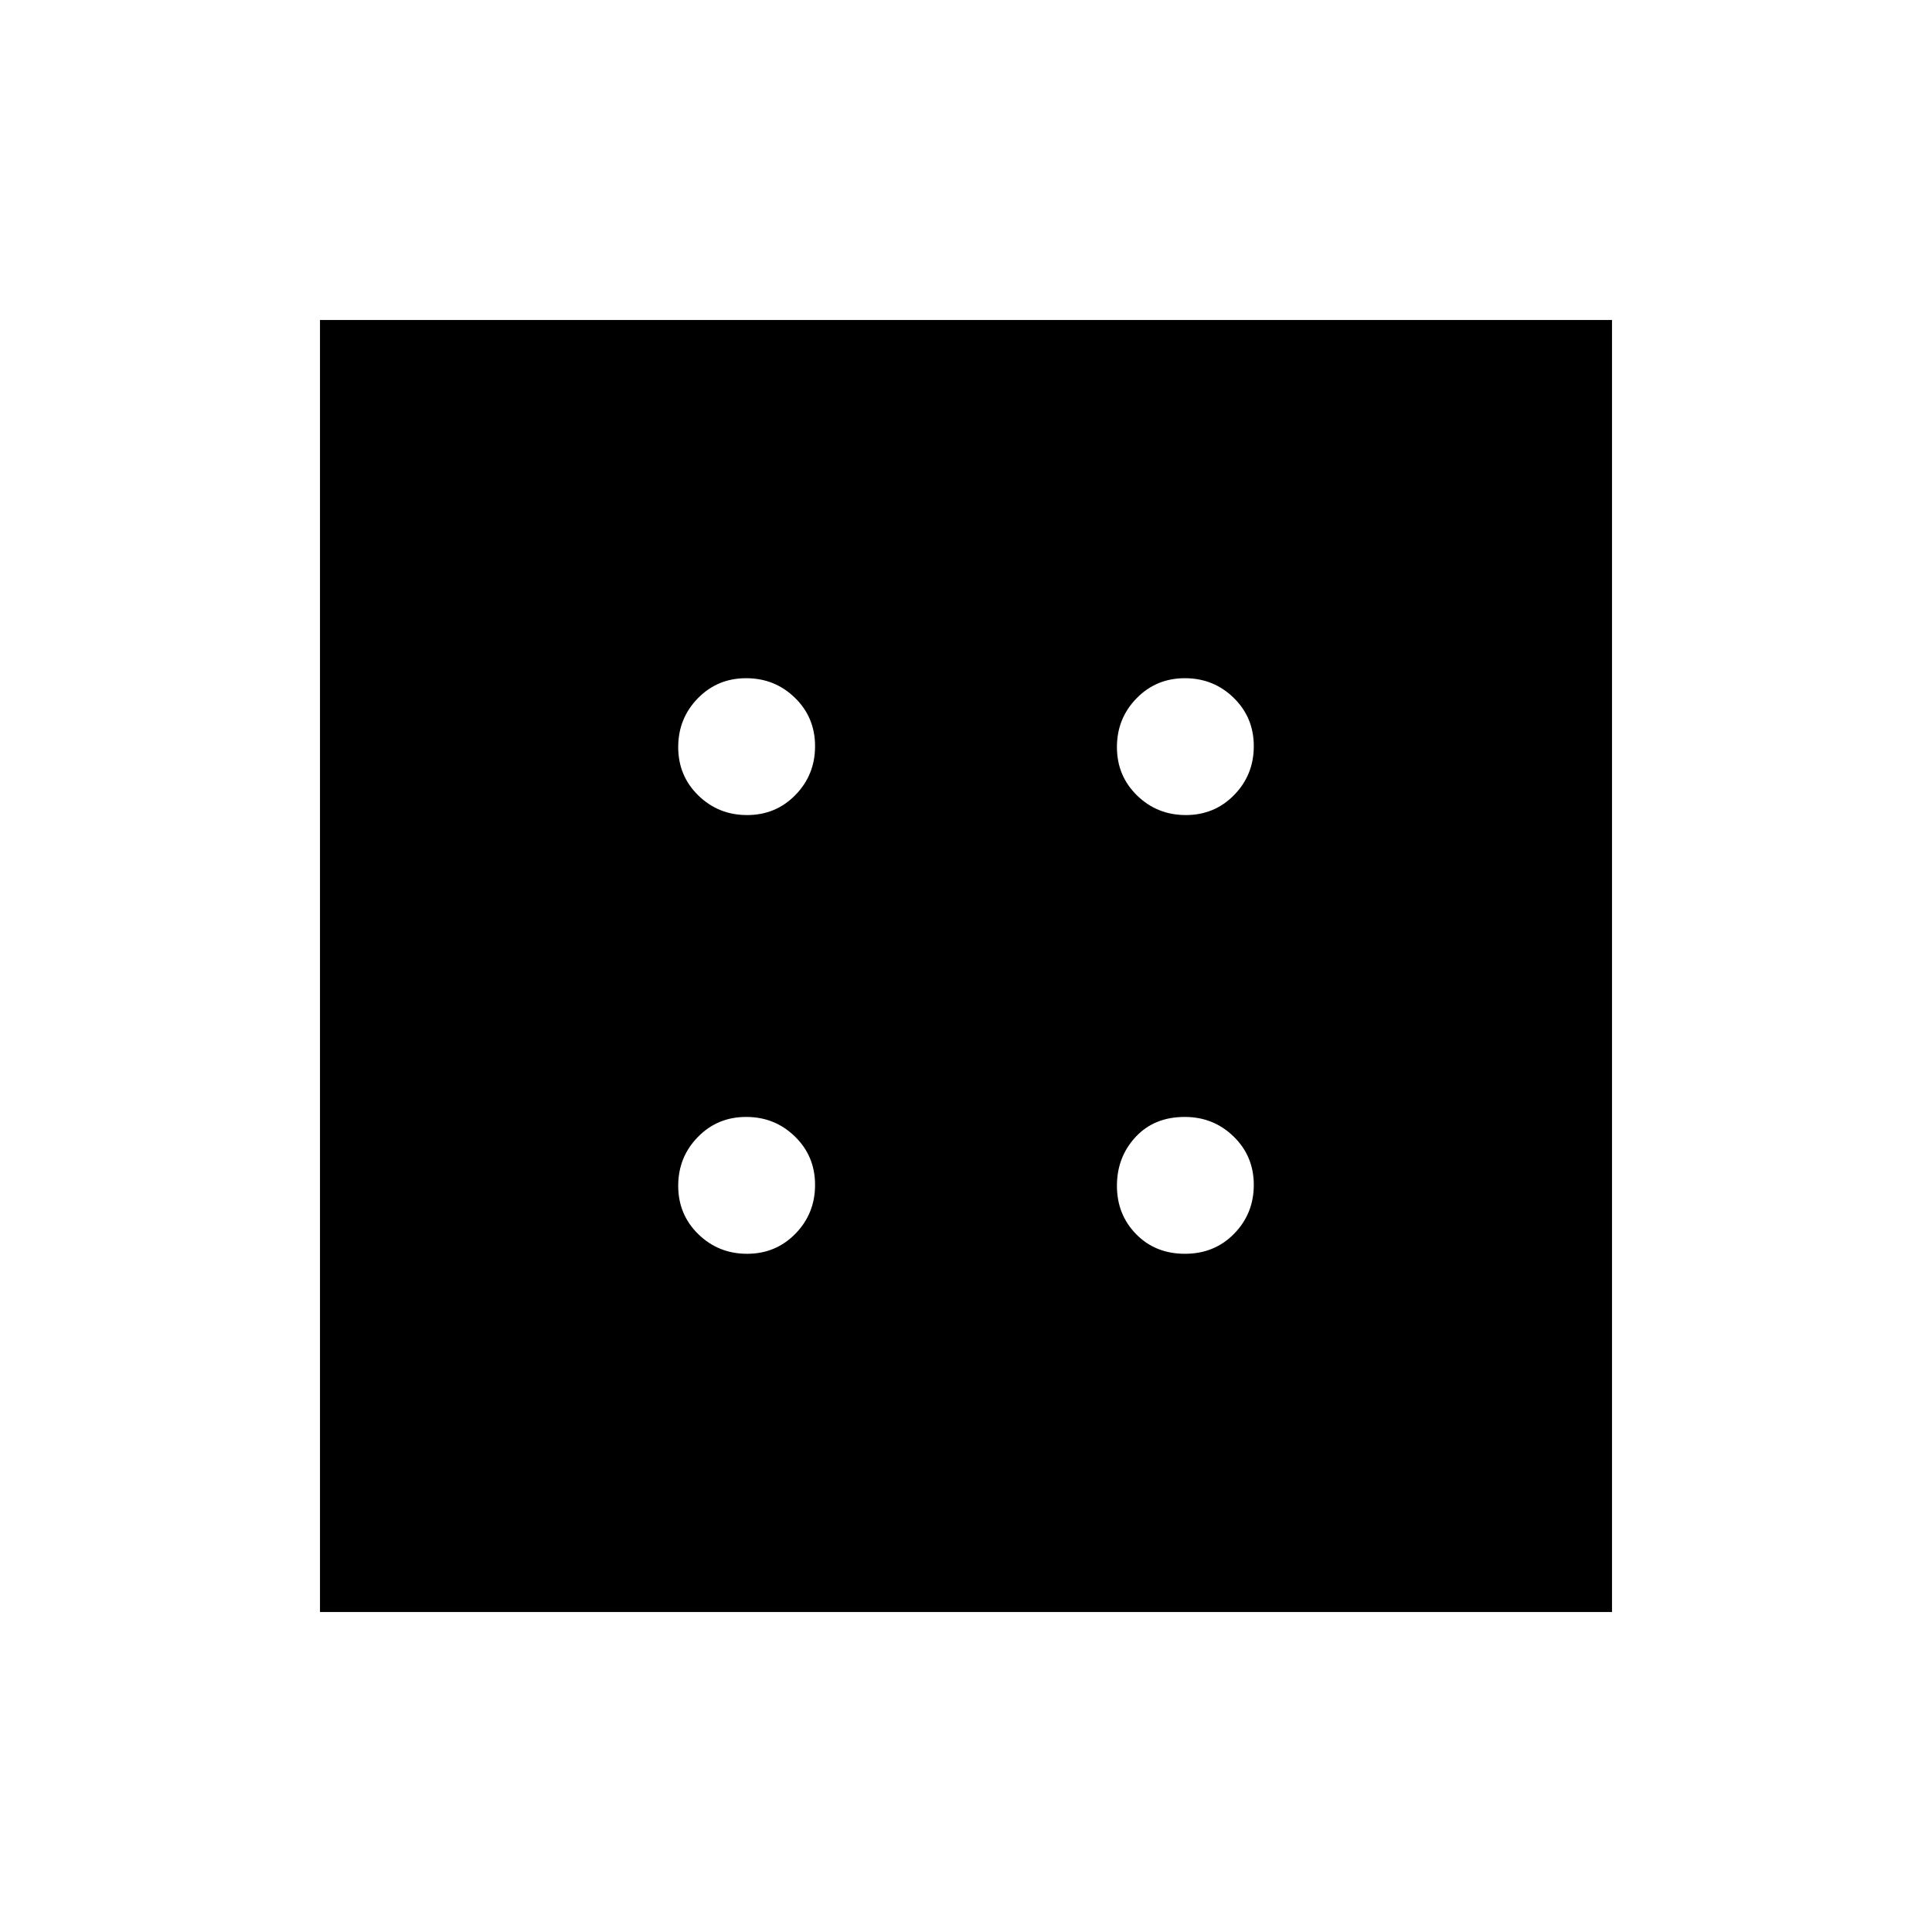 <svg xmlns="http://www.w3.org/2000/svg" height="48" viewBox="0 96 960 960" width="48"><path d="M371.235 719q14.265 0 24.015-9.985 9.75-9.986 9.75-24.25 0-14.265-9.985-24.015-9.986-9.75-24.25-9.75-14.265 0-24.015 9.985-9.75 9.986-9.75 24.25 0 14.265 9.985 24.015 9.986 9.75 24.25 9.75Zm0-218q14.265 0 24.015-9.985 9.75-9.986 9.75-24.25 0-14.265-9.985-24.015-9.986-9.75-24.25-9.75-14.265 0-24.015 9.985-9.75 9.986-9.75 24.25 0 14.265 9.985 24.015 9.986 9.75 24.25 9.75Zm217.559 218q14.706 0 24.456-9.985 9.75-9.986 9.75-24.25 0-14.265-10.002-24.015-10.003-9.75-24.292-9.75-15.206 0-24.456 9.985-9.25 9.986-9.25 24.25 0 14.265 9.544 24.015t24.25 9.75Zm.441-218q14.265 0 24.015-9.985 9.75-9.986 9.75-24.25 0-14.265-9.985-24.015-9.986-9.75-24.25-9.75-14.265 0-24.015 9.985-9.75 9.986-9.75 24.25 0 14.265 9.985 24.015 9.986 9.75 24.25 9.75ZM159 897V255h642v642H159Z"/></svg>